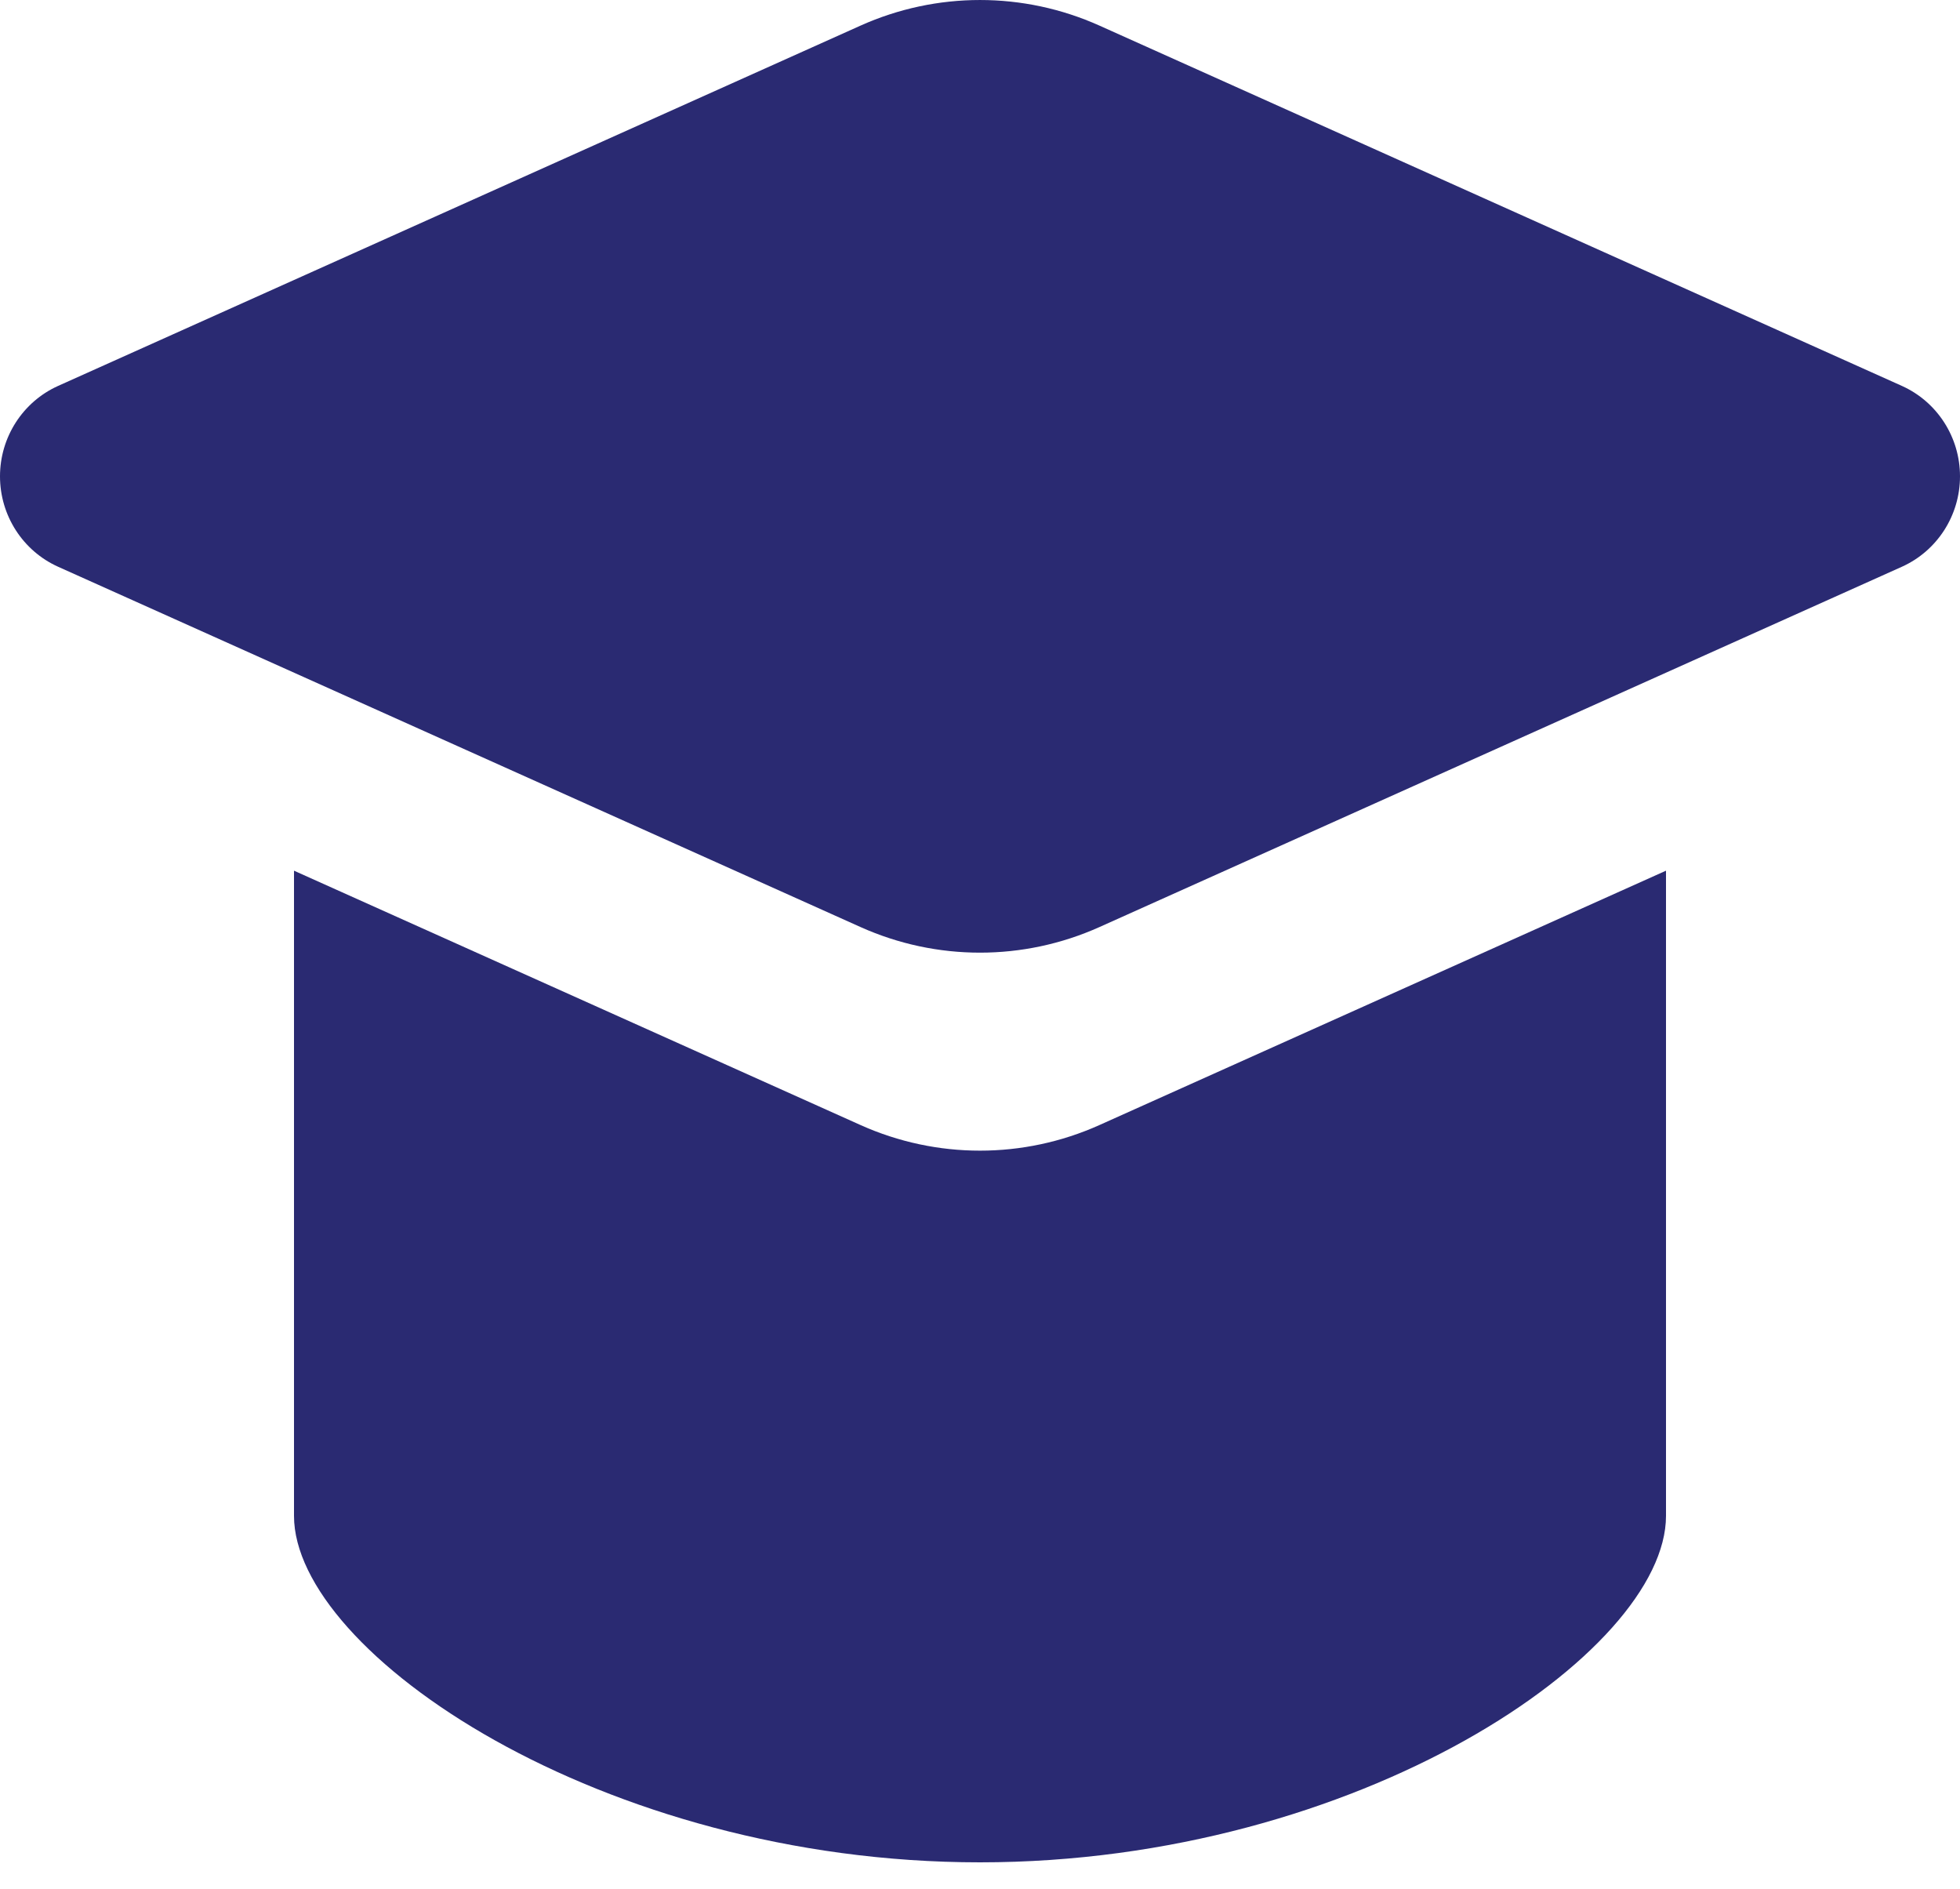 <svg width="55" height="53" viewBox="0 0 55 53" fill="none" xmlns="http://www.w3.org/2000/svg">
<path d="M8.25 24.428L24.149 31.565C26.282 32.522 28.718 32.522 30.851 31.565L46.75 24.428V42.529C46.75 46.364 38.132 52.25 27.5 52.25C16.869 52.25 8.25 46.364 8.25 42.529V24.428Z" fill="#2A2A72"/>
<path d="M30.851 0.718C28.718 -0.239 26.282 -0.239 24.149 0.718L1.633 10.826C0.64 11.272 0 12.266 0 13.364C0 14.462 0.64 15.456 1.633 15.902L24.149 26.01C26.282 26.967 28.718 26.967 30.851 26.01L53.367 15.902C54.36 15.456 55 14.462 55 13.364C55 12.266 54.36 11.272 53.367 10.826L30.851 0.718Z" fill="#2A2A72"/>
</svg>
